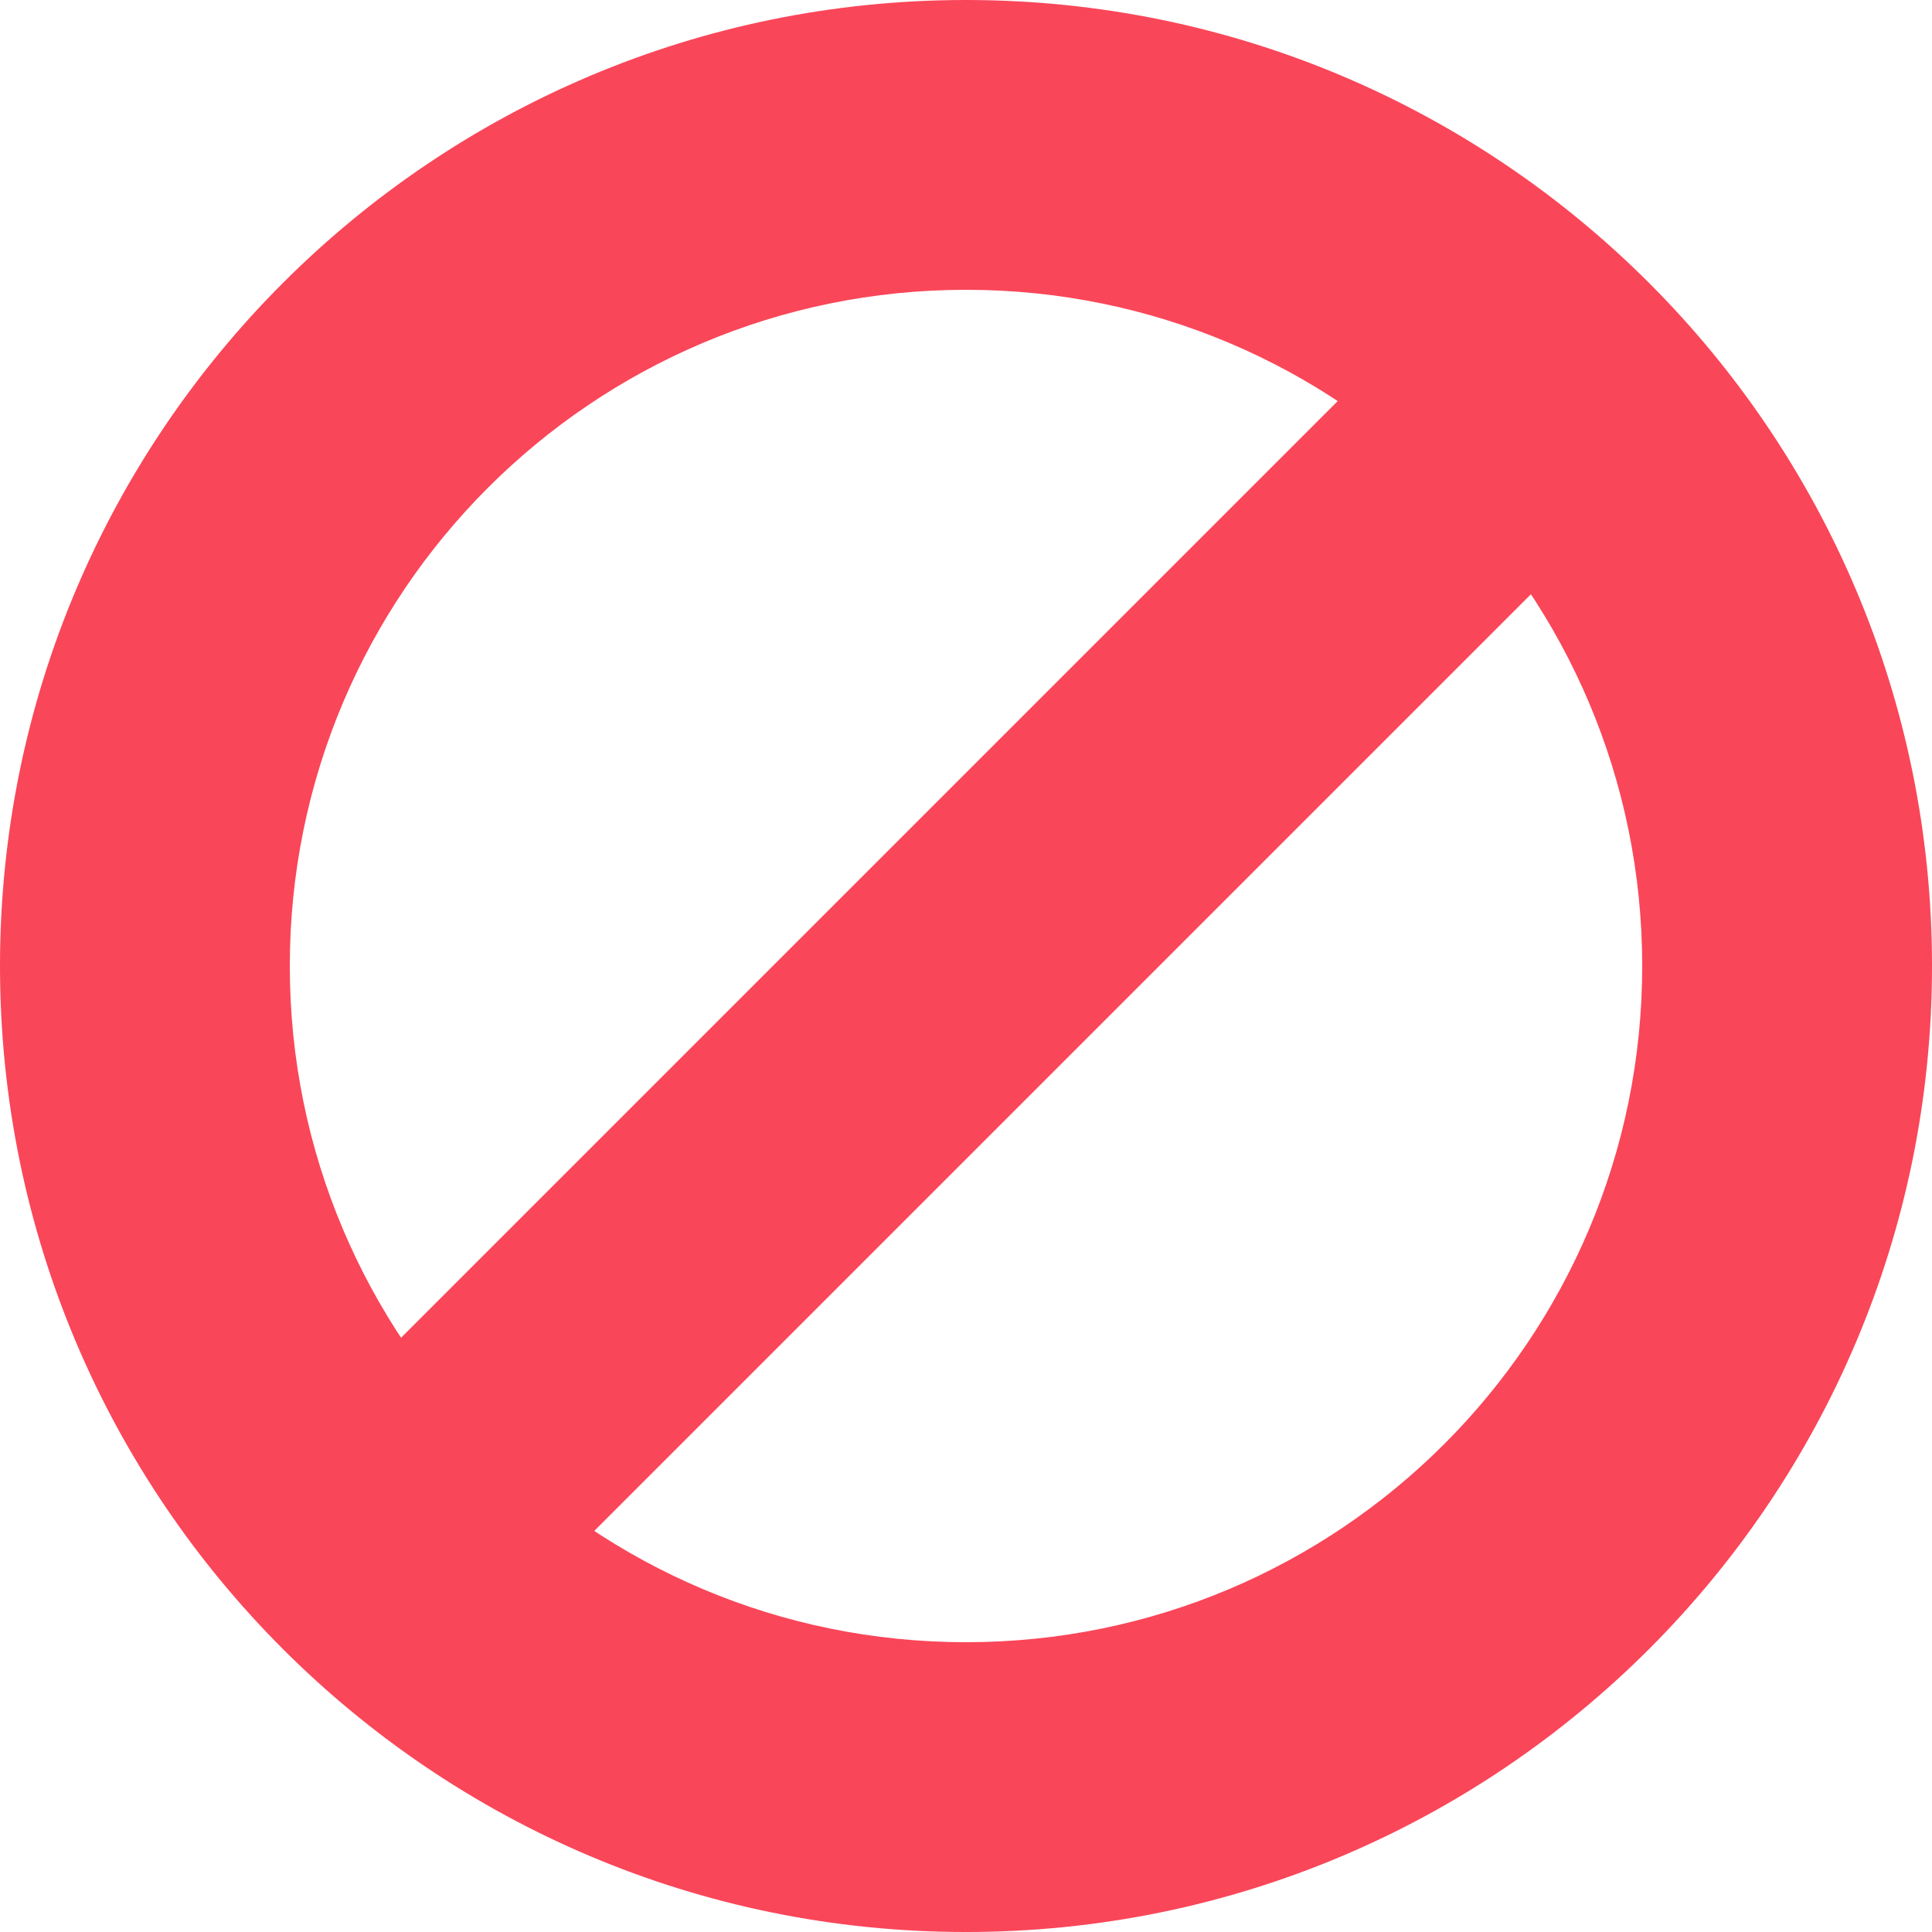<svg height="512" viewBox="0 0 426.667 426.667" width="512" xmlns="http://www.w3.org/2000/svg"><g fill="#fa4659"><path d="m213.332 0c-117.82 0-213.332 95.512-213.332 213.332 0 117.82 95.512 213.336 213.332 213.336 117.82 0 213.336-95.516 213.336-213.336 0-117.82-95.516-213.332-213.336-213.332zm0 362.668c-82.473 0-149.332-66.859-149.332-149.336 0-82.473 66.859-149.332 149.332-149.332 82.477 0 149.336 66.859 149.336 149.332 0 82.477-66.859 149.336-149.336 149.336zm0 0"/><path d="m96 384c-4.312 0-8.203-2.598-9.852-6.586-1.652-3.984-.738-8.57 2.309-11.621l21.336-21.336c4.164-4.168 10.918-4.168 15.086-.004 4.168 4.168 4.164 10.926-.004 15.09l-21.332 21.332c-2 2.004-4.715 3.129-7.543 3.125zm0 0"/><path d="m352 128c-4.312 0-8.203-2.598-9.852-6.586-1.652-3.984-.738-8.57 2.309-11.621l21.336-21.336c4.164-4.168 10.918-4.168 15.086-.004 4.168 4.168 4.164 10.926-.004 15.09l-21.332 21.332c-2 2.004-4.715 3.129-7.543 3.125zm0 0"/><path d="m42.668 341.332 298.664-298.664 42.668 42.664-298.668 298.668zm0 0"/></g></svg>